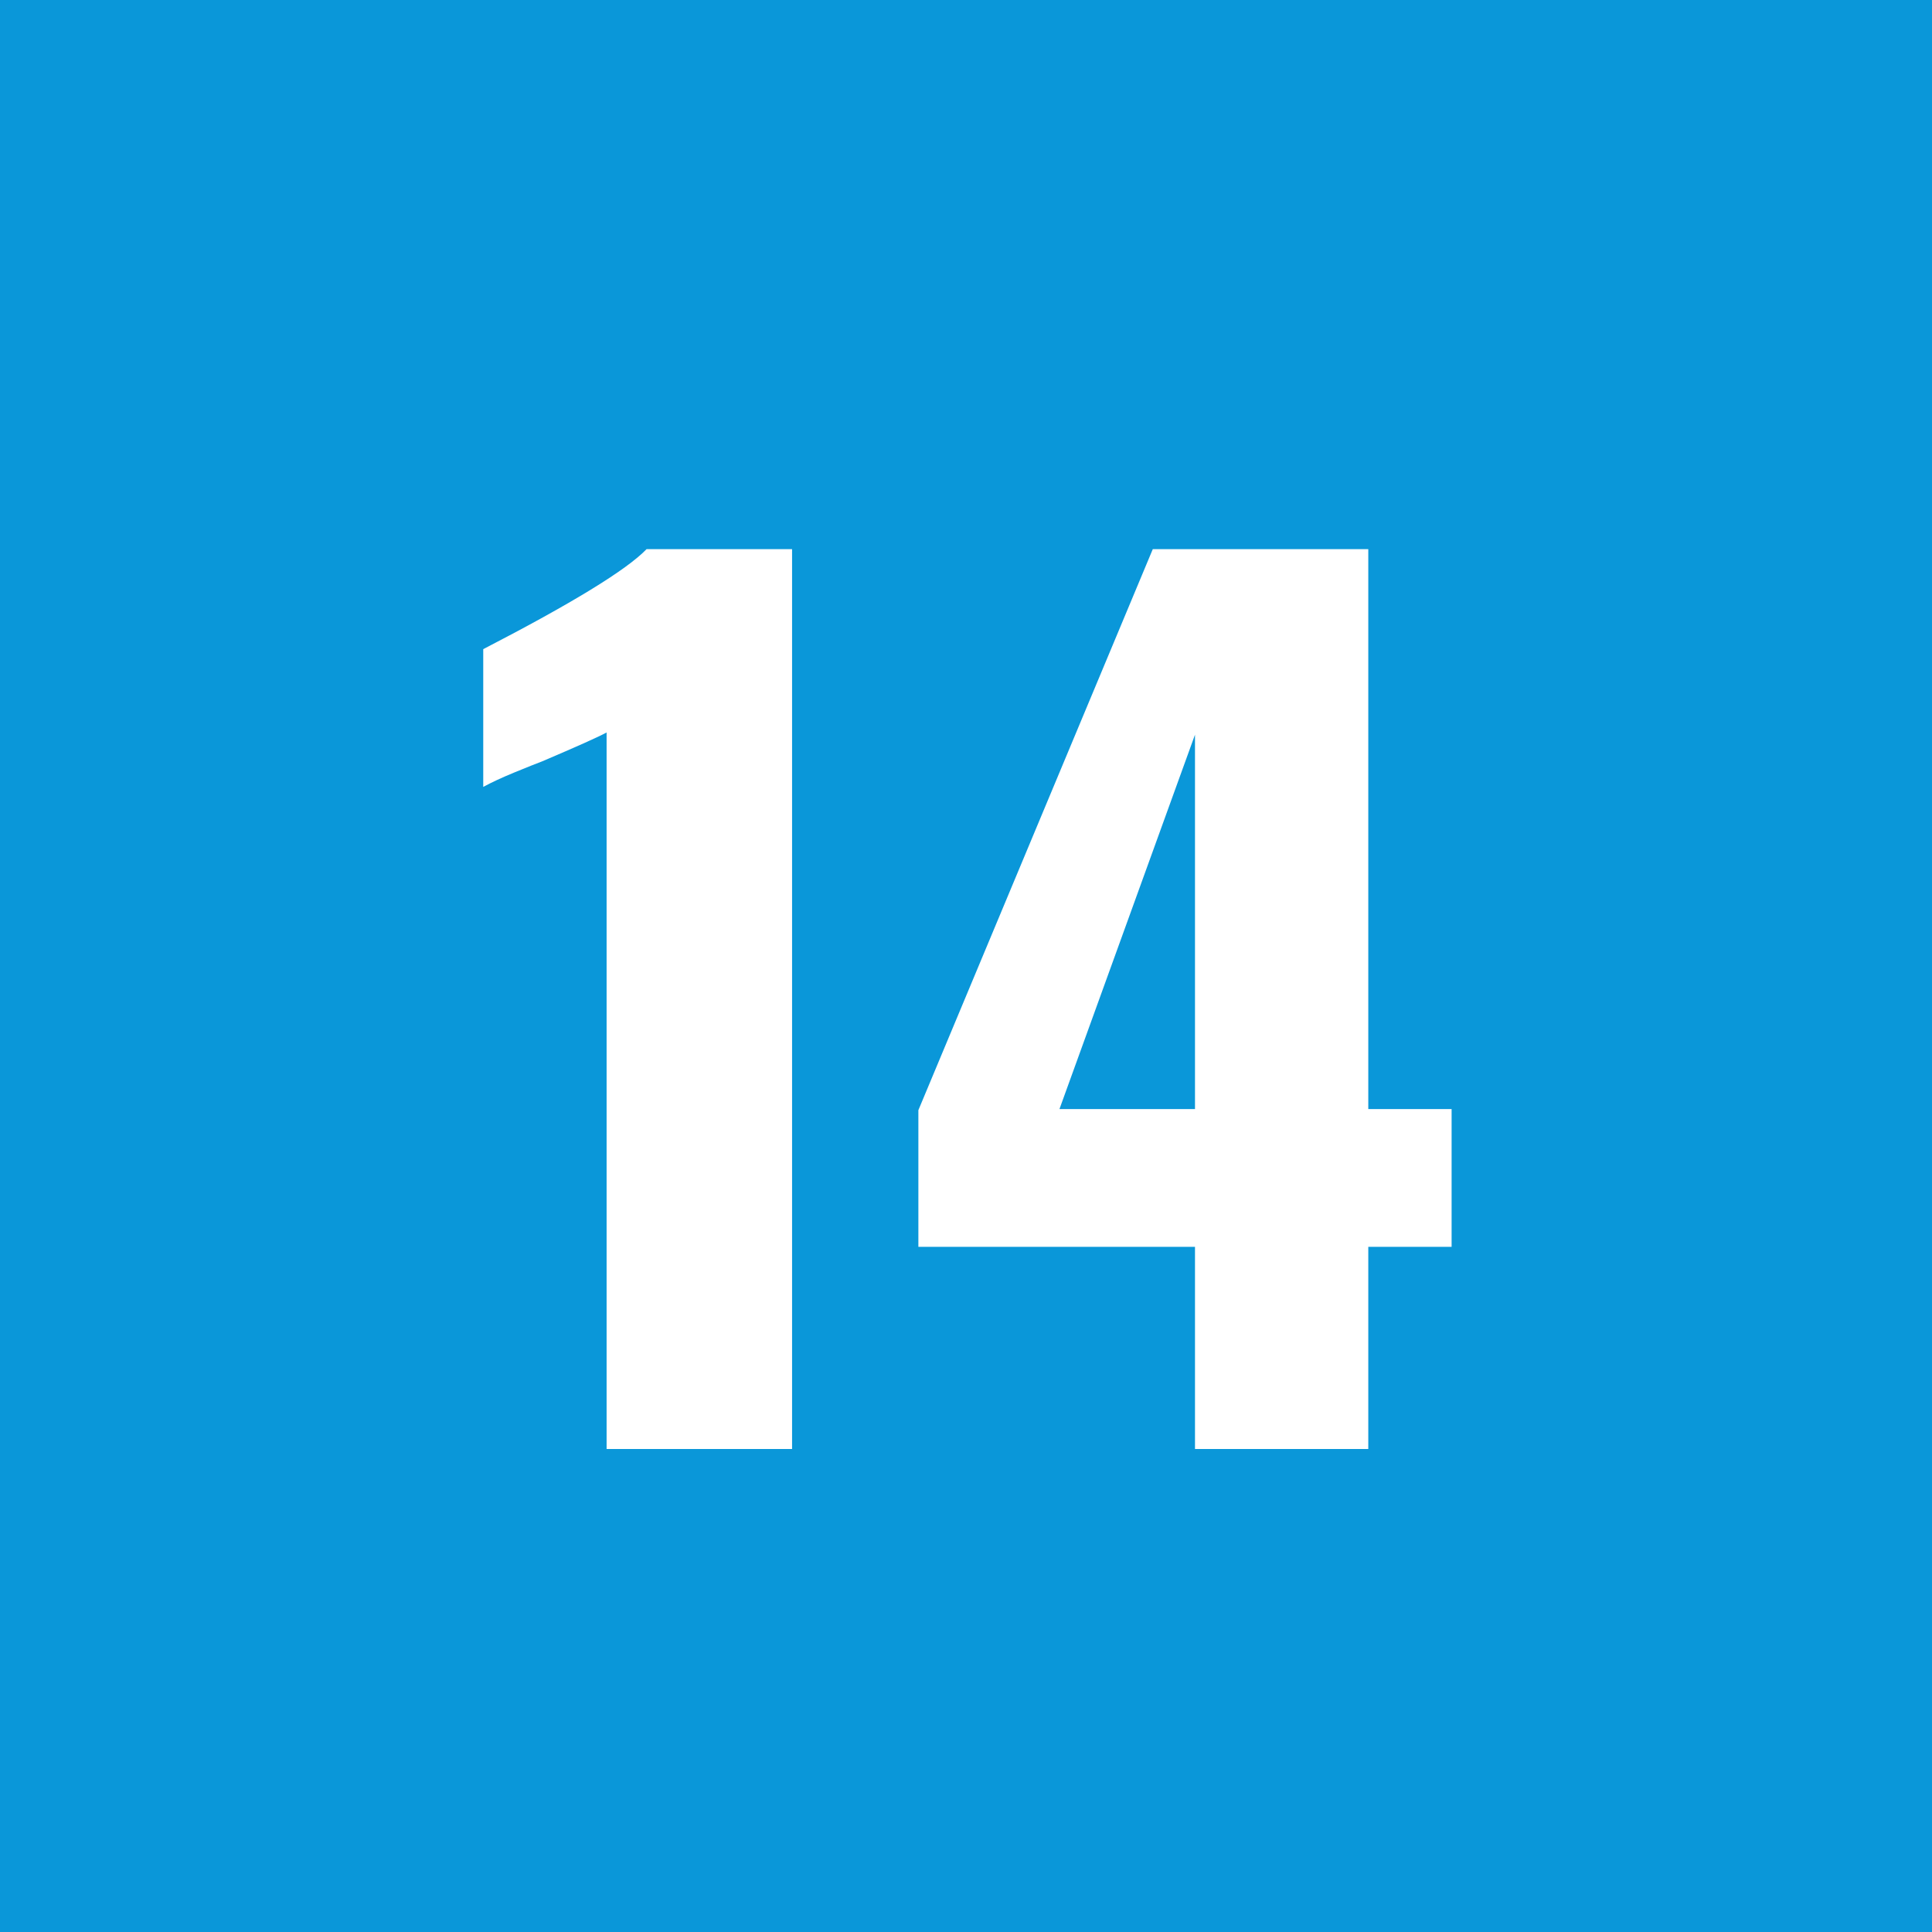 <svg width="40" height="40" viewBox="0 0 40 40" fill="none" xmlns="http://www.w3.org/2000/svg">
<rect width="40" height="40" fill="#0A97D9"/>
<path d="M12.559 15.165C12.39 15.257 11.945 15.456 11.225 15.763C11.102 15.809 10.91 15.886 10.649 15.993C10.389 16.1 10.174 16.2 10.005 16.292V13.44C11.845 12.489 12.973 11.799 13.386 11.37H16.399V30H12.559V15.165ZM24.741 25.814H19.014V22.985L23.867 11.37H28.329V22.962H30.054V25.814H28.329V30H24.741V25.814ZM24.741 22.962V15.211L21.935 22.962H24.741Z" fill="white"/>
</svg>
